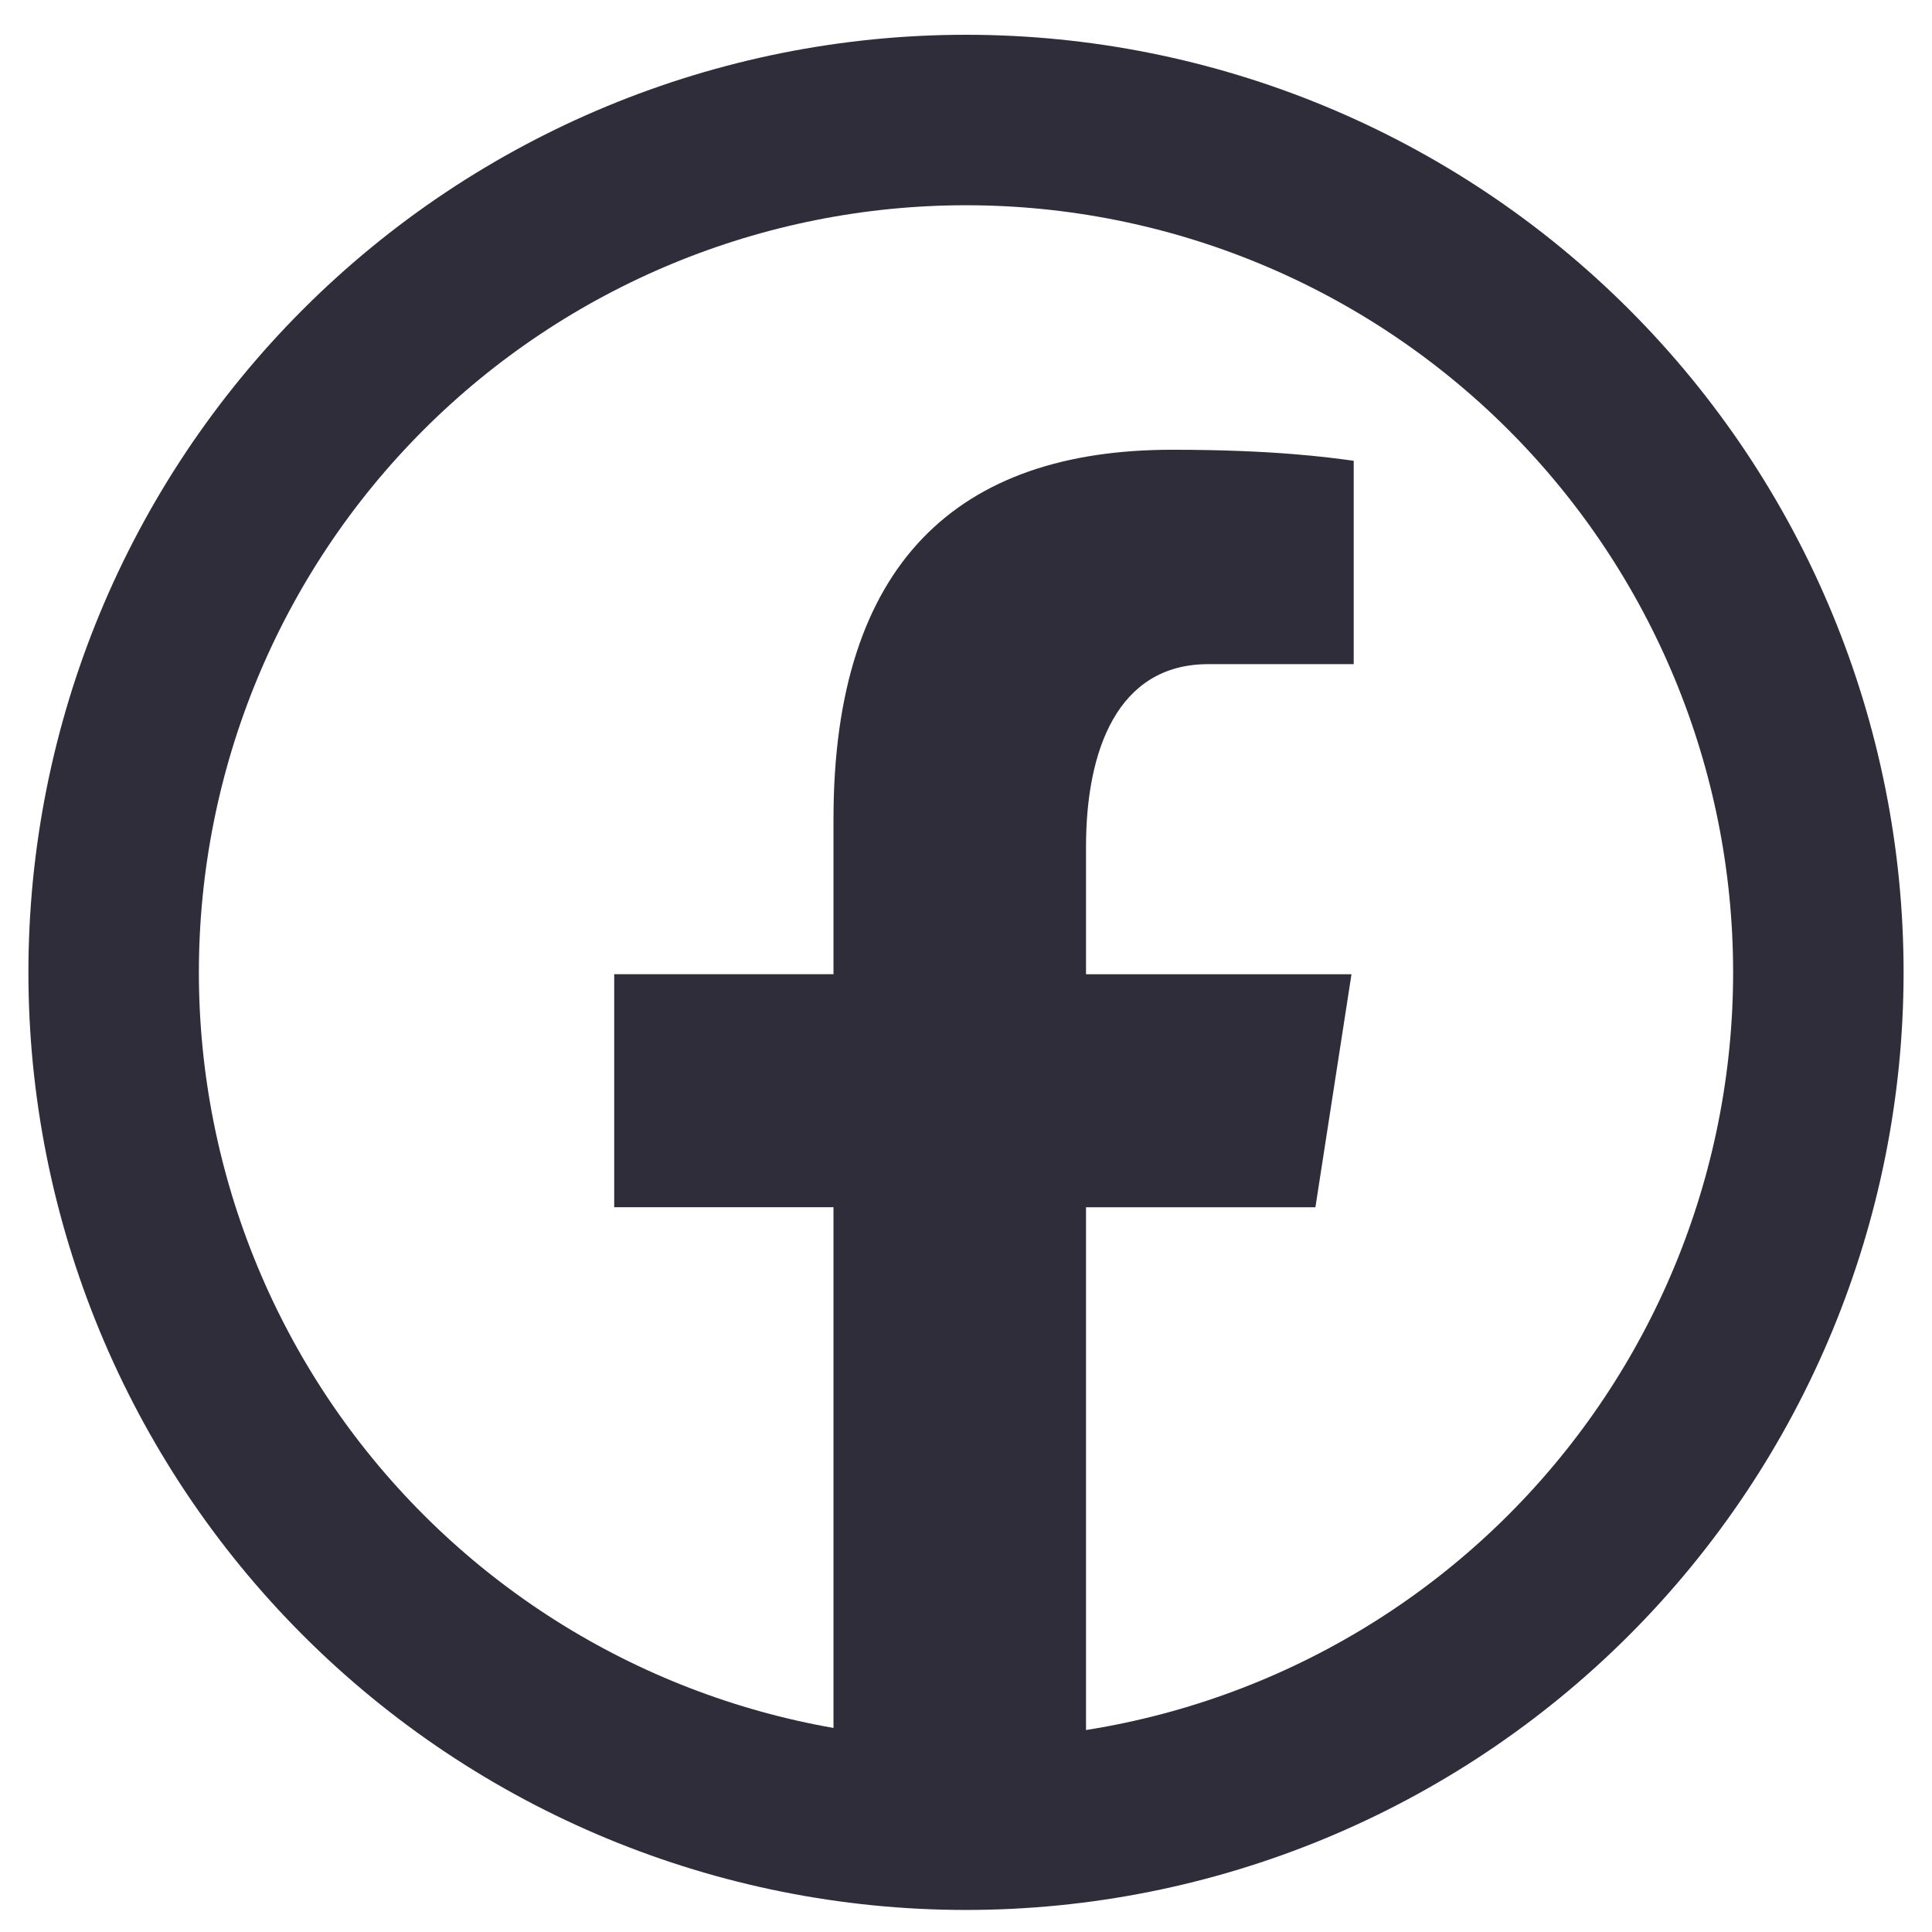 <svg xmlns="http://www.w3.org/2000/svg" width="34" height="34" fill="none" viewBox="0 0 34 34"><path fill="url(#paint0_linear)" d="M19.112 21.246H23.149L23.784 17.145H19.112V14.903C19.112 13.2 19.669 11.688 21.262 11.688H23.823V8.109C23.373 8.048 22.422 7.915 20.624 7.915C16.869 7.915 14.668 9.898 14.668 14.415V17.144H10.809V21.245H14.668V31.918C15.431 32.033 16.206 32.111 17 32.111C17.718 32.111 18.42 32.046 19.112 31.952V21.246Z"/><path stroke="url(#paint1_linear)" stroke-miterlimit="10" stroke-width="3" d="M17 2.112C13.022 2.112 9.206 3.692 6.393 6.505C3.58 9.318 2 13.134 2 17.112C2 21.09 3.58 24.905 6.393 27.718C9.206 30.532 13.022 32.112 17 32.112C20.978 32.112 24.794 30.532 27.607 27.718C30.42 24.905 32 21.09 32 17.112C32 13.134 30.42 9.318 27.607 6.505C24.794 3.692 20.978 2.112 17 2.112V2.112Z"/><defs><linearGradient id="paint0_linear" x1="17.316" x2="17.316" y1="7.887" y2="32.012" gradientUnits="userSpaceOnUse"><stop stop-color="#302d3a"/><stop offset="1" stop-color="#302d3a"/></linearGradient><linearGradient id="paint1_linear" x1="17" x2="17" y1="1.512" y2="32.712" gradientUnits="userSpaceOnUse"><stop stop-color="#302d3a"/><stop offset="1" stop-color="#302d3a"/></linearGradient></defs></svg>